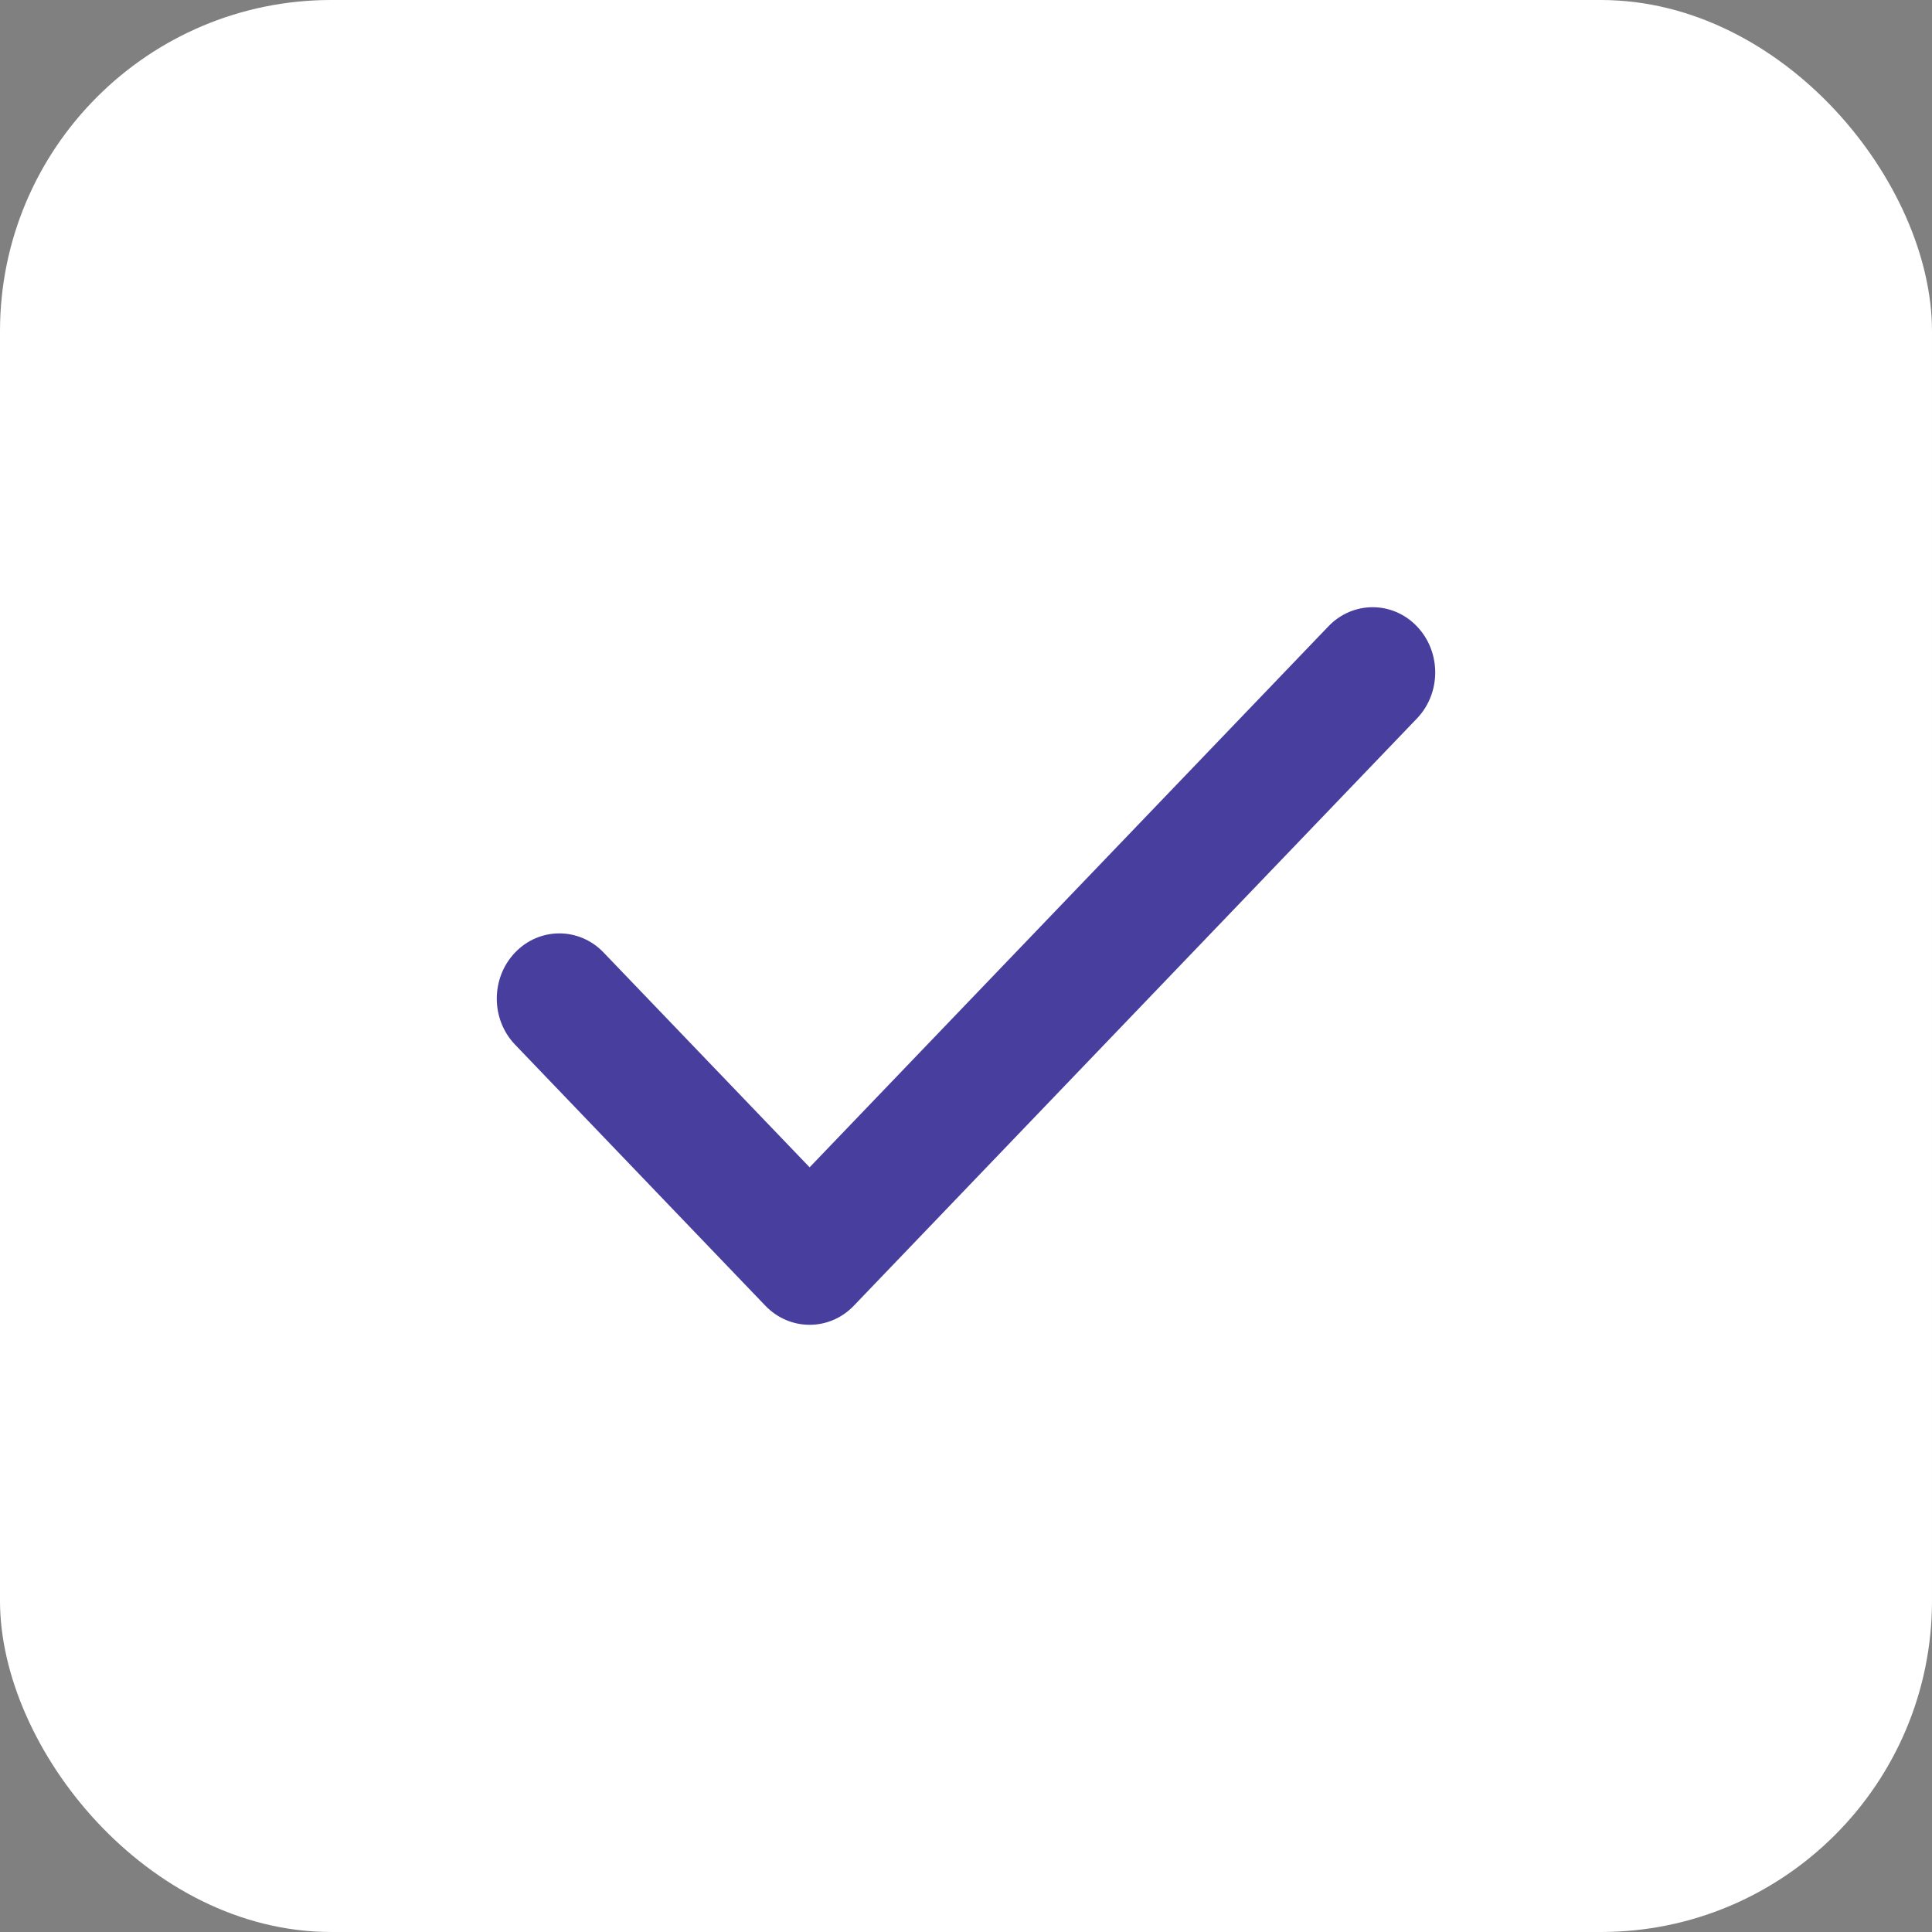 <svg width="35" height="35" viewBox="0 0 35 35" fill="none" xmlns="http://www.w3.org/2000/svg">
<rect x="0" y="0" width="35" height="35" fill="#808080" stroke="none"/>
<rect width="35" height="35" rx="6" fill="#ffffff"/>
<path d="M24.066 11.346L14.667 21.147L10.934 17.255C10.492 16.794 9.774 16.794 9.332 17.255C8.889 17.717 8.889 18.465 9.332 18.926L13.865 23.654C14.086 23.885 14.377 24 14.667 24C14.957 24 15.247 23.885 15.468 23.654L25.668 13.017C26.111 12.556 26.111 11.808 25.668 11.346C25.226 10.885 24.508 10.885 24.066 11.346Z" fill="#473E9E"/>
</svg>
